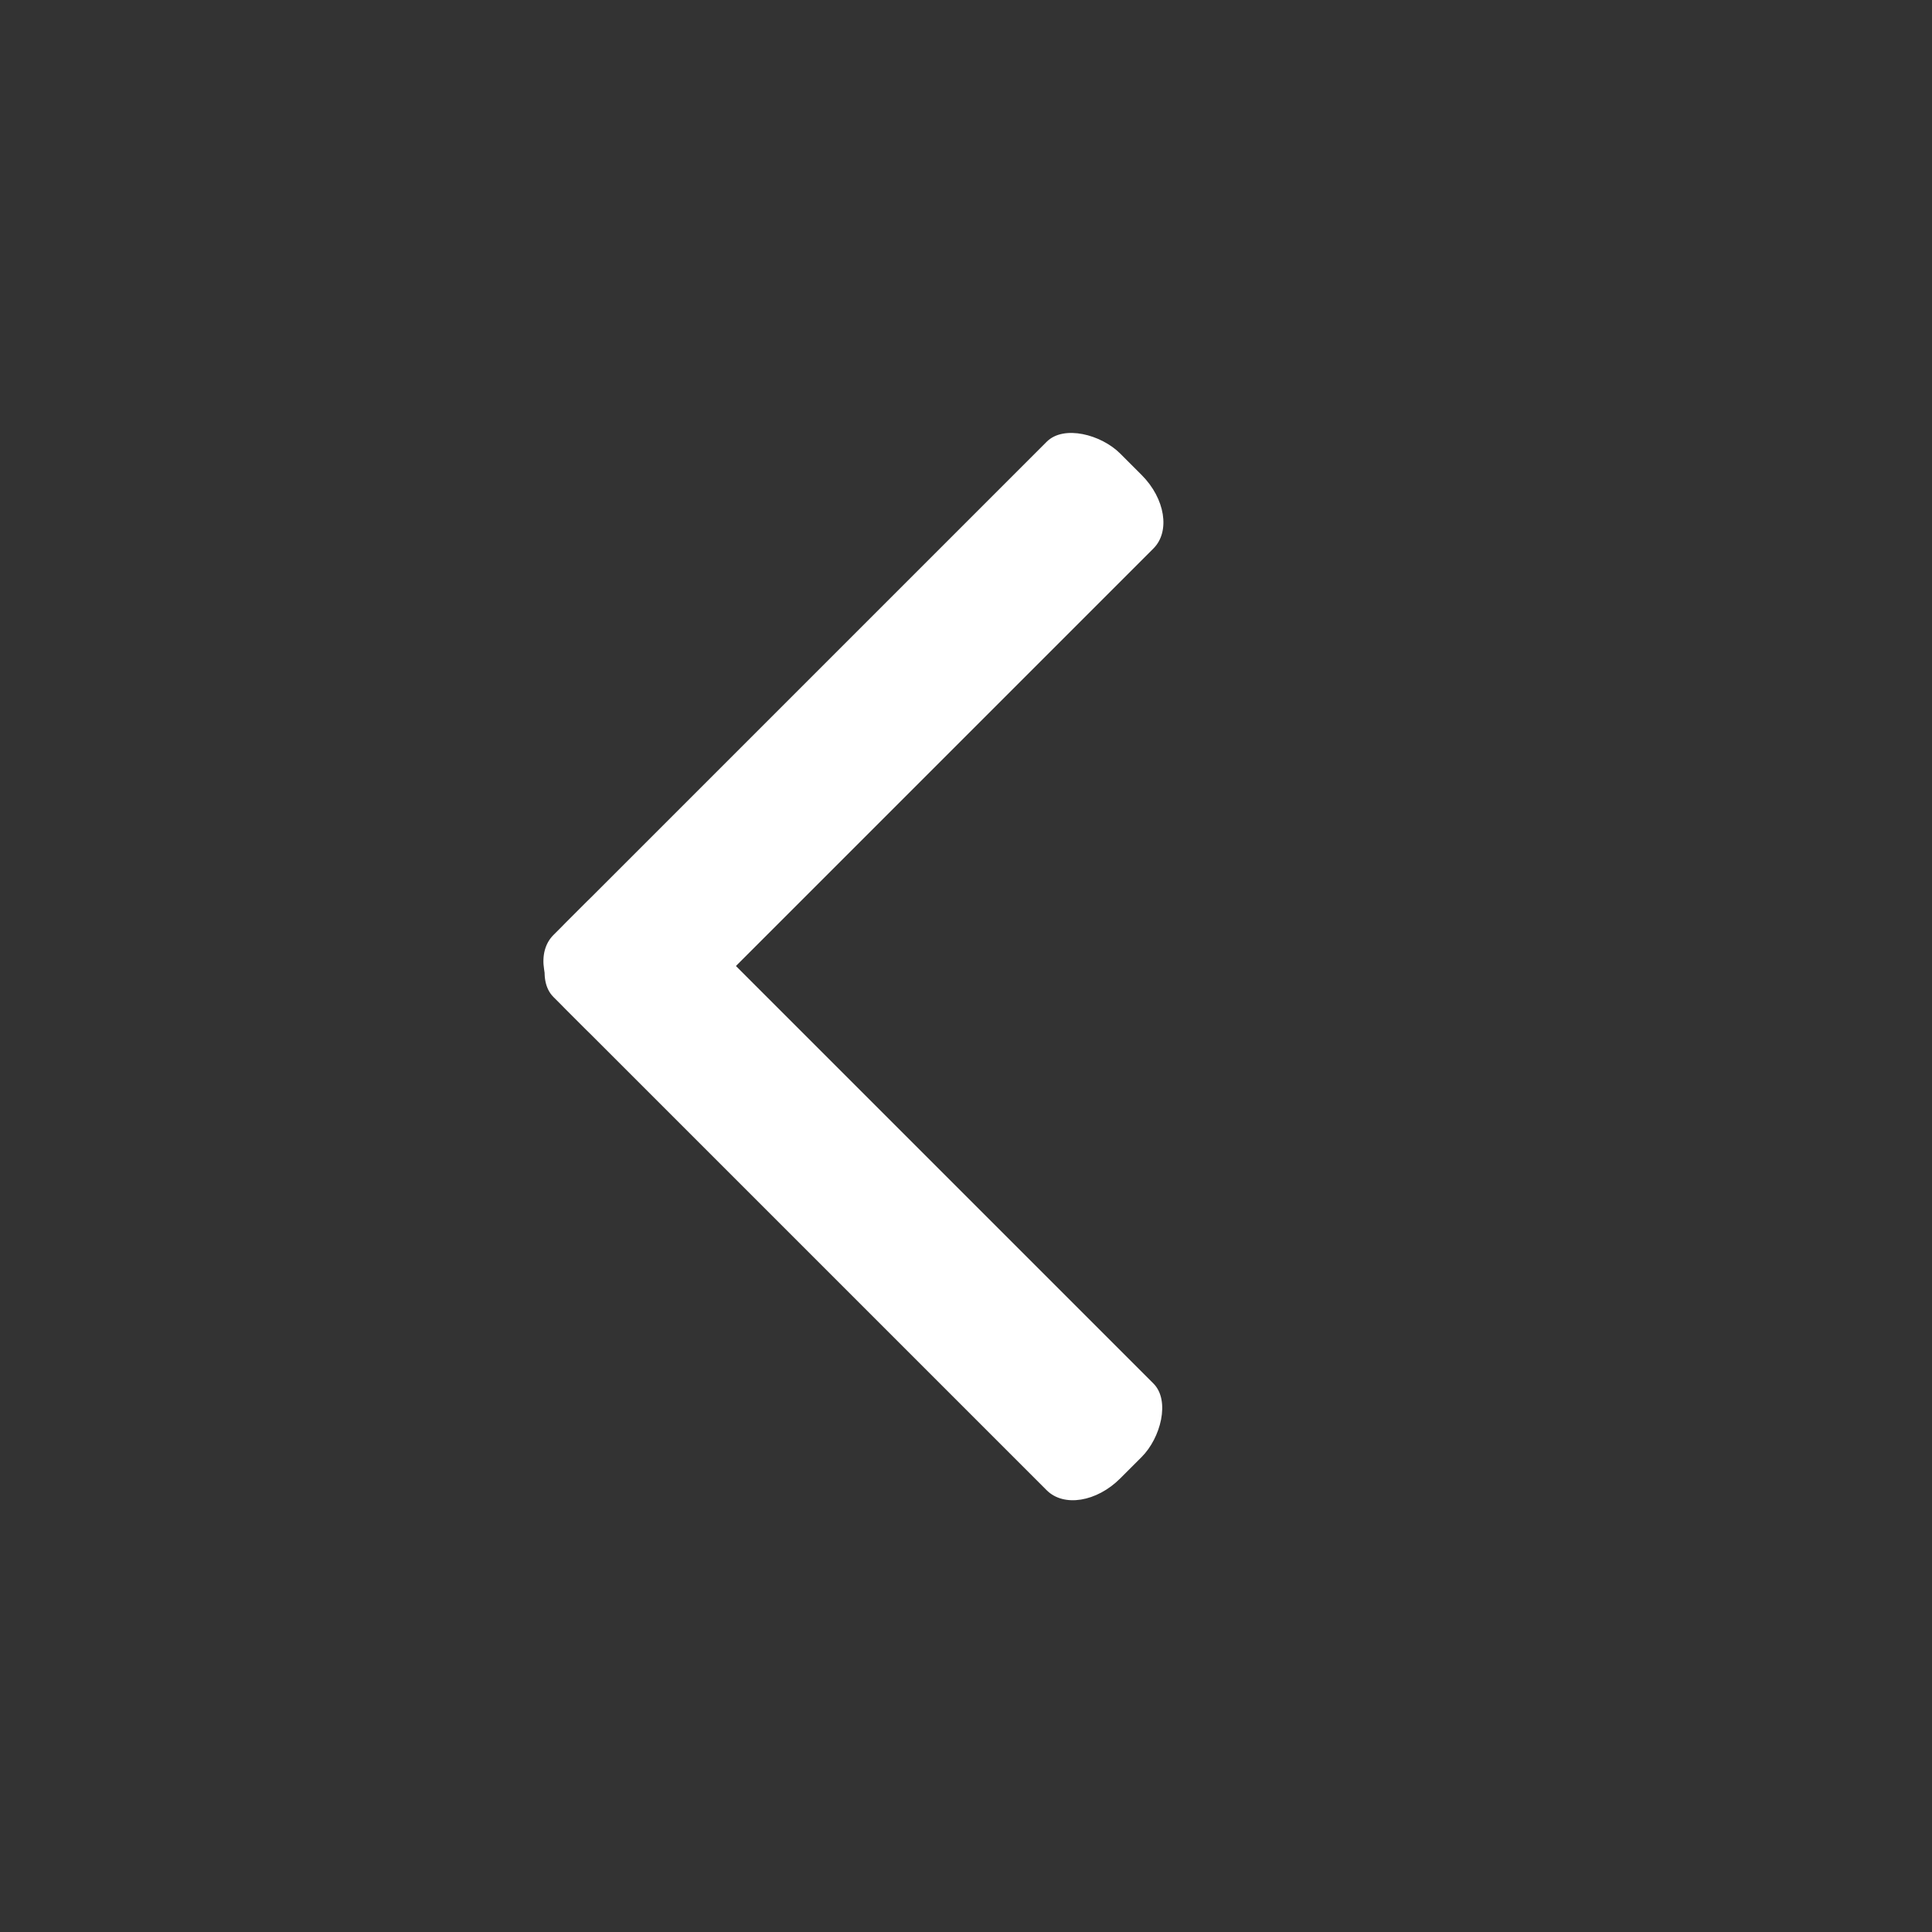 <?xml version="1.0" encoding="UTF-8" standalone="no"?>
<svg
   version="1.0"
   width="320pt"
   height="320pt"
   viewBox="0 0 320 320"
   preserveAspectRatio="xMidYMid"
   id="svg41"
   xmlns="http://www.w3.org/2000/svg"
   xmlns:svg="http://www.w3.org/2000/svg">
  <rect x="0" y="0" width="320" height="320" fill="#333333" stroke="none"/>
  <defs
     id="defs41" />
  <ellipse
     style="display:none;fill:#313133;fill-opacity:1;stroke:none;stroke-width:0.758;stroke-dasharray:none;stroke-opacity:1"
     id="path42"
     cx="160"
     cy="160"
     rx="151.043"
     ry="151.218" />
  <g
     id="g42"
     style="display:inline"
     transform="translate(-18.647,0.5)">
    <rect
       style="display:inline;fill:#ffffff;fill-opacity:1;stroke:none;stroke-width:0.569;stroke-dasharray:none;stroke-opacity:1"
       id="rect42-9"
       width="130"
       height="25"
       x="187.183"
       y="13.409"
       rx="7.222"
       ry="10"
       transform="rotate(45)" />
    <rect
       style="display:inline;fill:#ffffff;fill-opacity:1;stroke:none;stroke-width:0.569;stroke-dasharray:none;stroke-opacity:1"
       id="rect42-9-9"
       width="130"
       height="25"
       x="-38.384"
       y="187.158"
       rx="7.222"
       ry="10"
       transform="rotate(-45)" />
  </g>
</svg>
